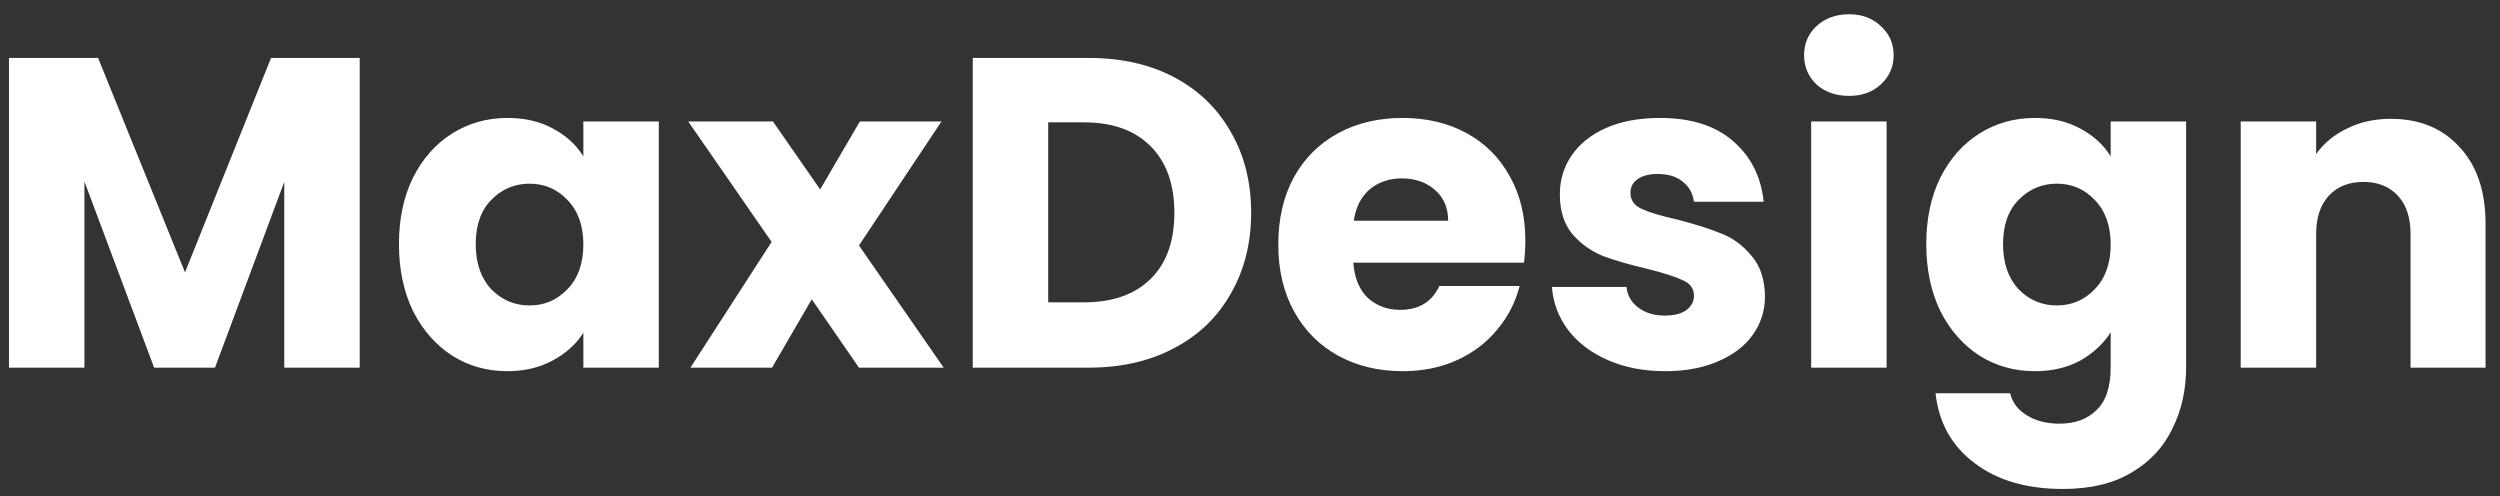 <svg width="136" height="27" viewBox="0 0 136 27" fill="none" xmlns="http://www.w3.org/2000/svg">
<rect x="0" y="0" width="136" height="27" fill="#333333" stroke="none"/>
<path d="M19.568 3.152V20H15.464V9.896L11.696 20H8.384L4.592 9.872V20H0.488V3.152H5.336L10.064 14.816L14.744 3.152H19.568ZM21.703 13.28C21.703 11.904 21.959 10.696 22.471 9.656C22.999 8.616 23.711 7.816 24.607 7.256C25.503 6.696 26.503 6.416 27.607 6.416C28.551 6.416 29.375 6.608 30.079 6.992C30.799 7.376 31.351 7.88 31.735 8.504V6.608H35.839V20H31.735V18.104C31.335 18.728 30.775 19.232 30.055 19.616C29.351 20 28.527 20.192 27.583 20.192C26.495 20.192 25.503 19.912 24.607 19.352C23.711 18.776 22.999 17.968 22.471 16.928C21.959 15.872 21.703 14.656 21.703 13.28ZM31.735 13.304C31.735 12.28 31.447 11.472 30.871 10.88C30.311 10.288 29.623 9.992 28.807 9.992C27.991 9.992 27.295 10.288 26.719 10.88C26.159 11.456 25.879 12.256 25.879 13.28C25.879 14.304 26.159 15.12 26.719 15.728C27.295 16.32 27.991 16.616 28.807 16.616C29.623 16.616 30.311 16.32 30.871 15.728C31.447 15.136 31.735 14.328 31.735 13.304ZM46.728 20L44.16 16.28L42 20H37.56L41.976 13.16L37.44 6.608H42.048L44.616 10.304L46.776 6.608H51.216L46.728 13.352L51.336 20H46.728ZM59.23 3.152C61.006 3.152 62.558 3.504 63.886 4.208C65.214 4.912 66.238 5.904 66.958 7.184C67.694 8.448 68.062 9.912 68.062 11.576C68.062 13.224 67.694 14.688 66.958 15.968C66.238 17.248 65.206 18.24 63.862 18.944C62.534 19.648 60.99 20 59.23 20H52.918V3.152H59.23ZM58.966 16.448C60.518 16.448 61.726 16.024 62.59 15.176C63.454 14.328 63.886 13.128 63.886 11.576C63.886 10.024 63.454 8.816 62.59 7.952C61.726 7.088 60.518 6.656 58.966 6.656H57.022V16.448H58.966ZM82.979 13.088C82.979 13.472 82.955 13.872 82.907 14.288H73.619C73.683 15.12 73.947 15.76 74.411 16.208C74.891 16.64 75.475 16.856 76.163 16.856C77.187 16.856 77.899 16.424 78.299 15.56H82.667C82.443 16.44 82.035 17.232 81.443 17.936C80.867 18.64 80.139 19.192 79.259 19.592C78.379 19.992 77.395 20.192 76.307 20.192C74.995 20.192 73.827 19.912 72.803 19.352C71.779 18.792 70.979 17.992 70.403 16.952C69.827 15.912 69.539 14.696 69.539 13.304C69.539 11.912 69.819 10.696 70.379 9.656C70.955 8.616 71.755 7.816 72.779 7.256C73.803 6.696 74.979 6.416 76.307 6.416C77.603 6.416 78.755 6.688 79.763 7.232C80.771 7.776 81.555 8.552 82.115 9.56C82.691 10.568 82.979 11.744 82.979 13.088ZM78.779 12.008C78.779 11.304 78.539 10.744 78.059 10.328C77.579 9.912 76.979 9.704 76.259 9.704C75.571 9.704 74.987 9.904 74.507 10.304C74.043 10.704 73.755 11.272 73.643 12.008H78.779ZM90.592 20.192C89.424 20.192 88.384 19.992 87.472 19.592C86.56 19.192 85.84 18.648 85.312 17.96C84.784 17.256 84.488 16.472 84.424 15.608H88.48C88.528 16.072 88.744 16.448 89.128 16.736C89.512 17.024 89.984 17.168 90.544 17.168C91.056 17.168 91.448 17.072 91.72 16.88C92.008 16.672 92.152 16.408 92.152 16.088C92.152 15.704 91.952 15.424 91.552 15.248C91.152 15.056 90.504 14.848 89.608 14.624C88.648 14.4 87.848 14.168 87.208 13.928C86.568 13.672 86.016 13.28 85.552 12.752C85.088 12.208 84.856 11.48 84.856 10.568C84.856 9.8 85.064 9.104 85.48 8.48C85.912 7.84 86.536 7.336 87.352 6.968C88.184 6.6 89.168 6.416 90.304 6.416C91.984 6.416 93.304 6.832 94.264 7.664C95.24 8.496 95.8 9.6 95.944 10.976H92.152C92.088 10.512 91.88 10.144 91.528 9.872C91.192 9.6 90.744 9.464 90.184 9.464C89.704 9.464 89.336 9.56 89.08 9.752C88.824 9.928 88.696 10.176 88.696 10.496C88.696 10.88 88.896 11.168 89.296 11.36C89.712 11.552 90.352 11.744 91.216 11.936C92.208 12.192 93.016 12.448 93.64 12.704C94.264 12.944 94.808 13.344 95.272 13.904C95.752 14.448 96 15.184 96.016 16.112C96.016 16.896 95.792 17.6 95.344 18.224C94.912 18.832 94.28 19.312 93.448 19.664C92.632 20.016 91.68 20.192 90.592 20.192ZM100.591 5.216C99.871 5.216 99.279 5.008 98.815 4.592C98.367 4.16 98.143 3.632 98.143 3.008C98.143 2.368 98.367 1.84 98.815 1.424C99.279 0.992 99.871 0.776 100.591 0.776C101.295 0.776 101.871 0.992 102.319 1.424C102.783 1.84 103.015 2.368 103.015 3.008C103.015 3.632 102.783 4.16 102.319 4.592C101.871 5.008 101.295 5.216 100.591 5.216ZM102.631 6.608V20H98.527V6.608H102.631ZM110.693 6.416C111.637 6.416 112.461 6.608 113.165 6.992C113.885 7.376 114.437 7.88 114.821 8.504V6.608H118.925V19.976C118.925 21.208 118.677 22.32 118.181 23.312C117.701 24.32 116.957 25.12 115.949 25.712C114.957 26.304 113.717 26.6 112.229 26.6C110.245 26.6 108.637 26.128 107.405 25.184C106.173 24.256 105.469 22.992 105.293 21.392H109.349C109.477 21.904 109.781 22.304 110.261 22.592C110.741 22.896 111.333 23.048 112.037 23.048C112.885 23.048 113.557 22.8 114.053 22.304C114.565 21.824 114.821 21.048 114.821 19.976V18.08C114.421 18.704 113.869 19.216 113.165 19.616C112.461 20 111.637 20.192 110.693 20.192C109.589 20.192 108.589 19.912 107.693 19.352C106.797 18.776 106.085 17.968 105.557 16.928C105.045 15.872 104.789 14.656 104.789 13.28C104.789 11.904 105.045 10.696 105.557 9.656C106.085 8.616 106.797 7.816 107.693 7.256C108.589 6.696 109.589 6.416 110.693 6.416ZM114.821 13.304C114.821 12.28 114.533 11.472 113.957 10.88C113.397 10.288 112.709 9.992 111.893 9.992C111.077 9.992 110.381 10.288 109.805 10.88C109.245 11.456 108.965 12.256 108.965 13.28C108.965 14.304 109.245 15.12 109.805 15.728C110.381 16.32 111.077 16.616 111.893 16.616C112.709 16.616 113.397 16.32 113.957 15.728C114.533 15.136 114.821 14.328 114.821 13.304ZM130.054 6.464C131.622 6.464 132.87 6.976 133.798 8C134.742 9.008 135.214 10.4 135.214 12.176V20H131.134V12.728C131.134 11.832 130.902 11.136 130.438 10.64C129.974 10.144 129.35 9.896 128.566 9.896C127.782 9.896 127.158 10.144 126.694 10.64C126.23 11.136 125.998 11.832 125.998 12.728V20H121.894V6.608H125.998V8.384C126.414 7.792 126.974 7.328 127.678 6.992C128.382 6.64 129.174 6.464 130.054 6.464Z" fill="white"/>
</svg>
